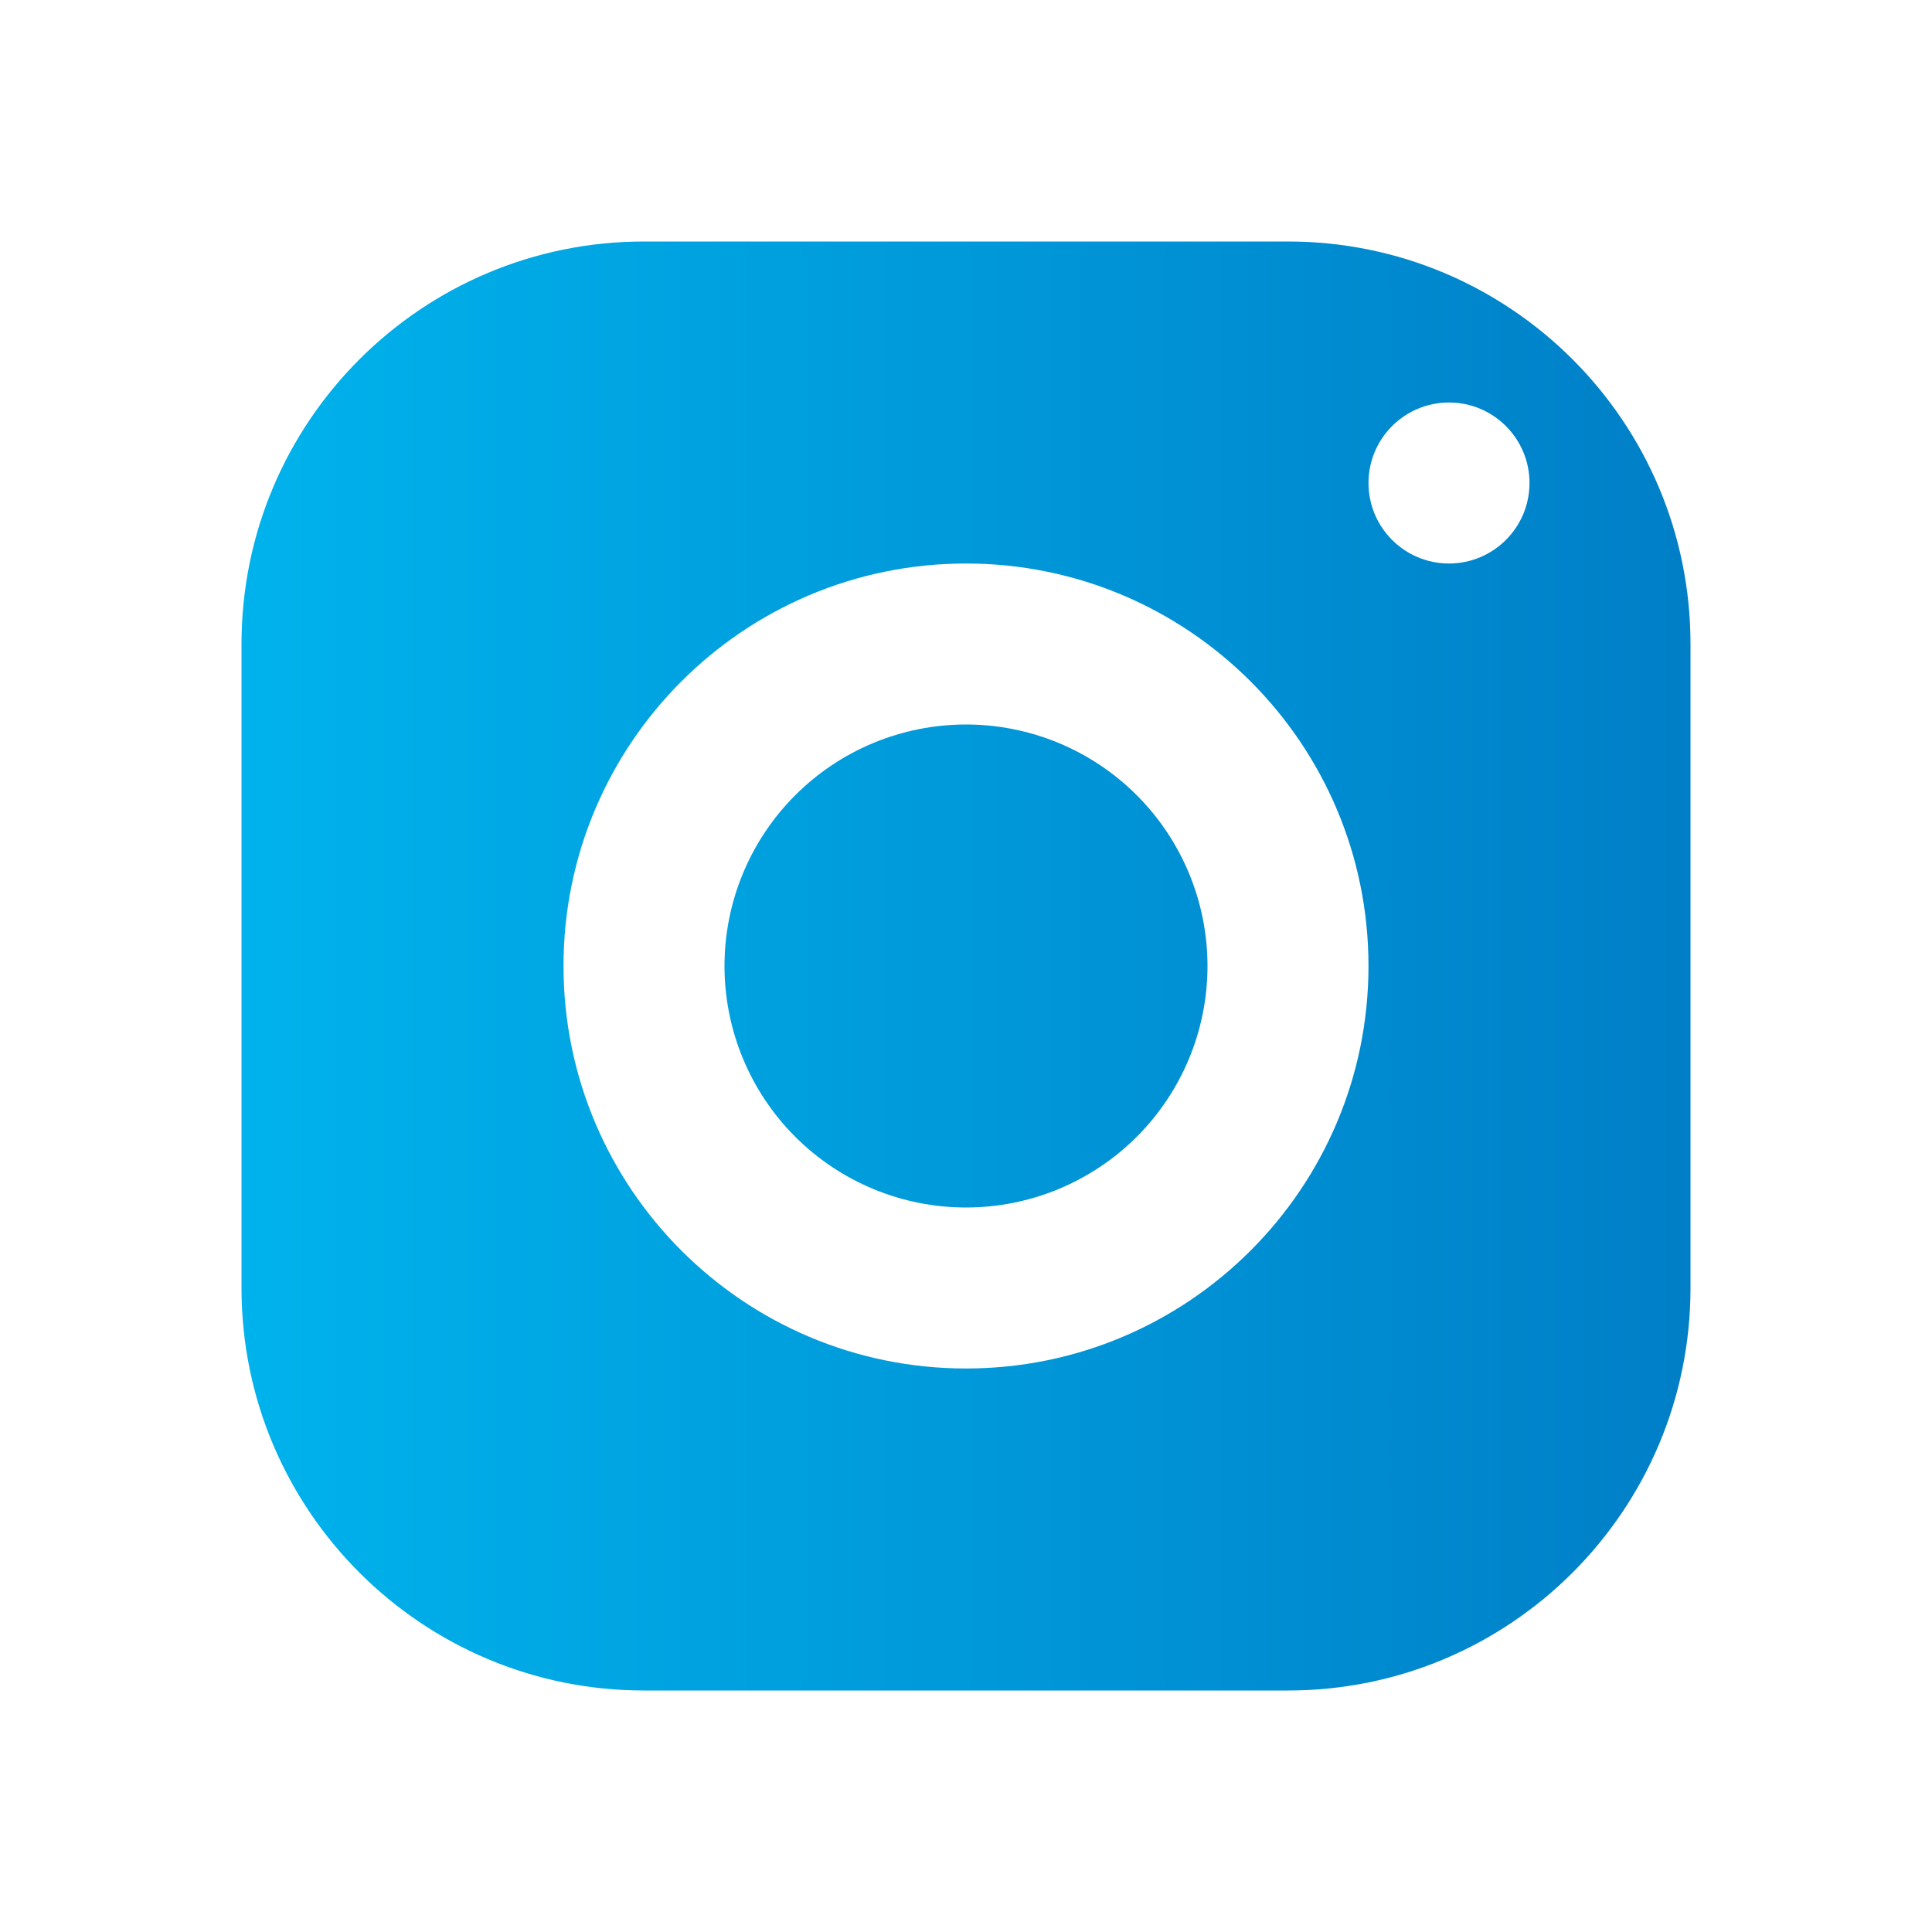 <svg width="100" height="100" viewBox="0 0 100 100" fill="none" xmlns="http://www.w3.org/2000/svg">
<path d="M33.333 12.5C21.829 12.5 12.5 21.829 12.5 33.333V66.667C12.5 78.171 21.829 87.5 33.333 87.5H66.667C78.171 87.5 87.5 78.171 87.5 66.667V33.333C87.5 21.829 78.171 12.5 66.667 12.5H33.333ZM75 20.833C77.3 20.833 79.167 22.7 79.167 25C79.167 27.3 77.3 29.167 75 29.167C72.7 29.167 70.833 27.3 70.833 25C70.833 22.7 72.7 20.833 75 20.833ZM50 29.167C61.504 29.167 70.833 38.496 70.833 50C70.833 61.504 61.504 70.833 50 70.833C38.496 70.833 29.167 61.504 29.167 50C29.167 38.496 38.496 29.167 50 29.167ZM50 37.5C46.685 37.5 43.505 38.817 41.161 41.161C38.817 43.505 37.5 46.685 37.5 50C37.5 53.315 38.817 56.495 41.161 58.839C43.505 61.183 46.685 62.5 50 62.5C53.315 62.5 56.495 61.183 58.839 58.839C61.183 56.495 62.5 53.315 62.5 50C62.5 46.685 61.183 43.505 58.839 41.161C56.495 38.817 53.315 37.5 50 37.5Z" fill="url(#paint0_linear_499_5671)"/>
<defs>
<linearGradient id="paint0_linear_499_5671" x1="12" y1="50" x2="87" y2="50" gradientUnits="userSpaceOnUse">
<stop stop-color="#00B3EC"/>
<stop offset="1" stop-color="#007FC7"/>
</linearGradient>
</defs>
</svg>
